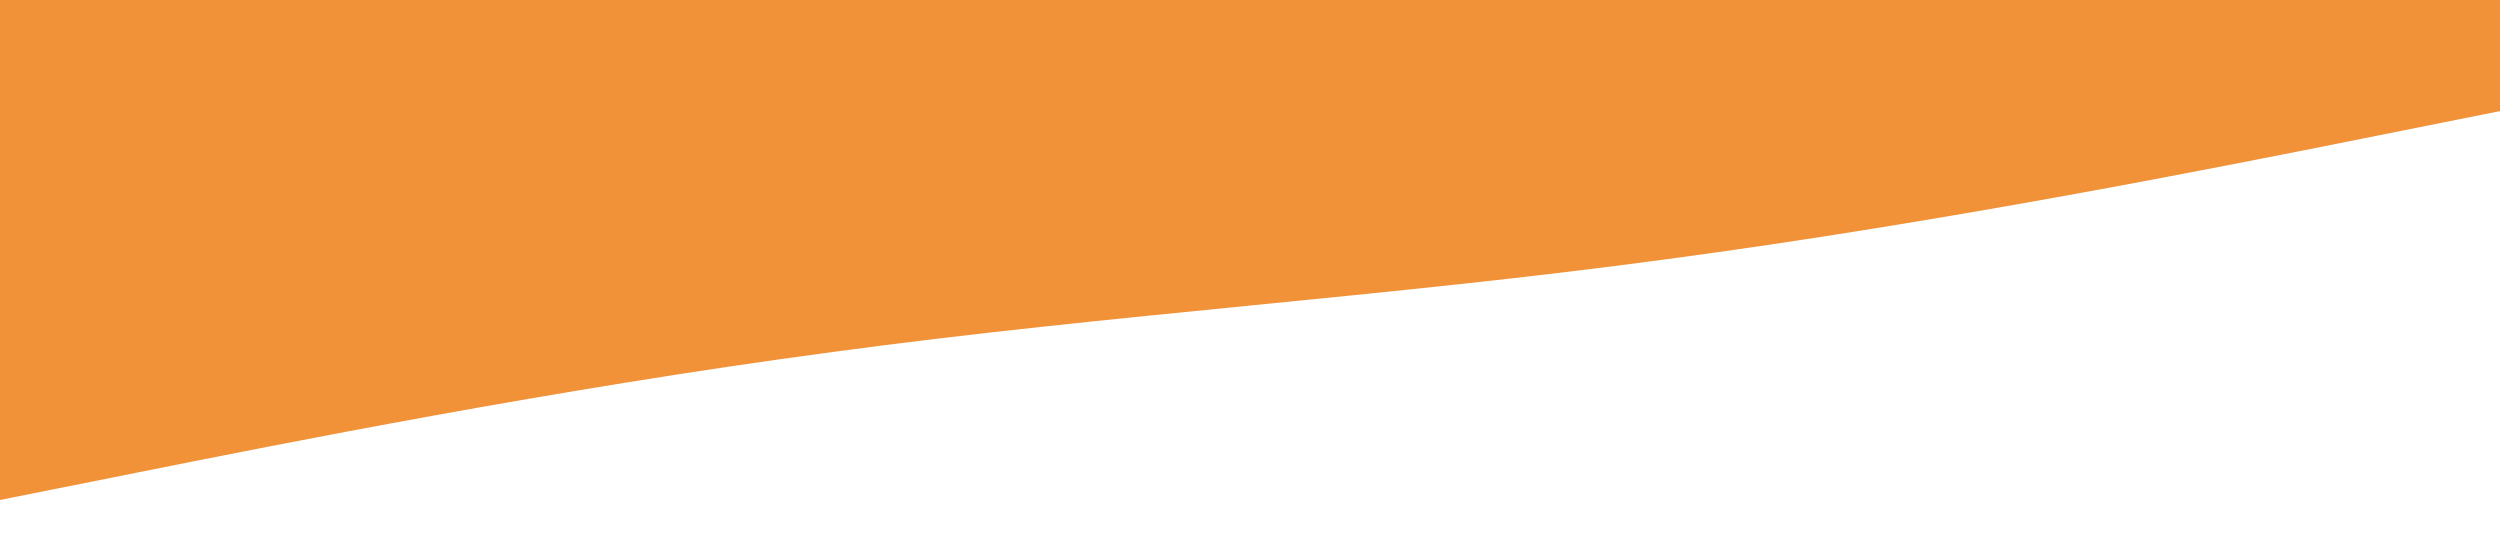 <svg xmlns="http://www.w3.org/2000/svg" viewBox="0 0 1440 320"><path fill="#f29238" fill-opacity="1" d="M0,288L80,272C160,256,320,224,480,202.7C640,181,800,171,960,149.3C1120,128,1280,96,1360,80L1440,64L1440,0L1360,0C1280,0,1120,0,960,0C800,0,640,0,480,0C320,0,160,0,80,0L0,0Z"></path></svg>